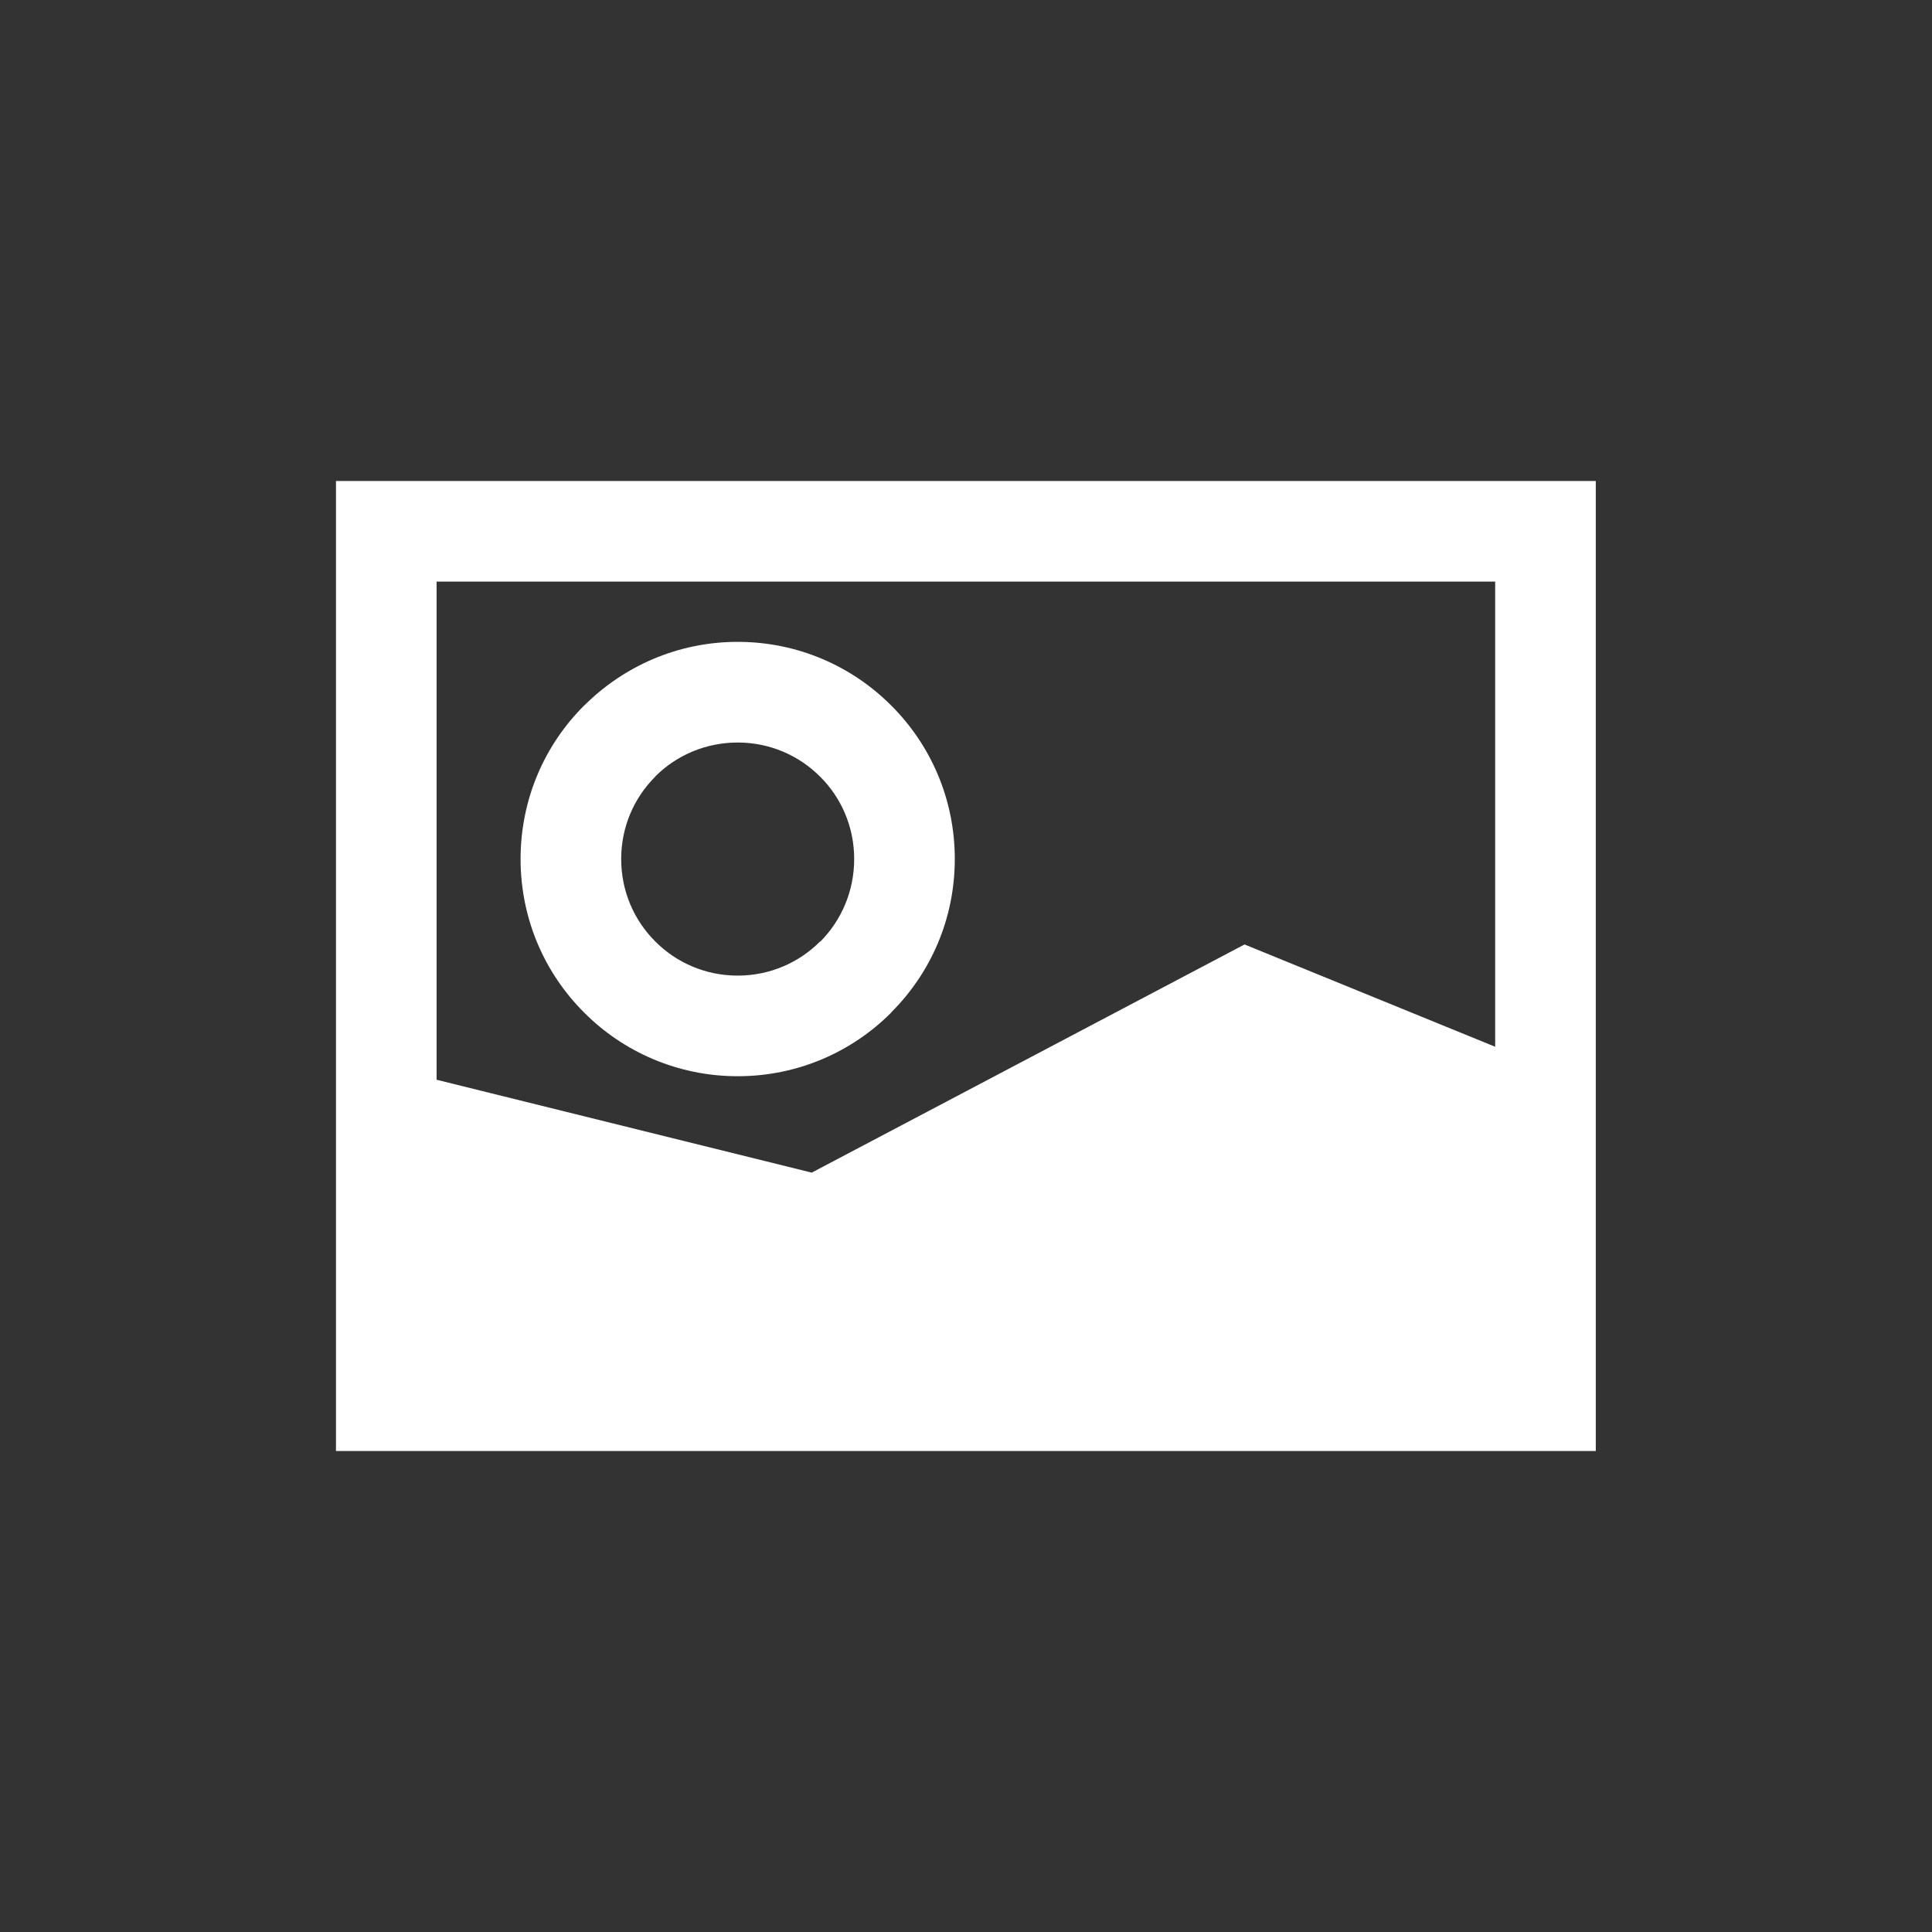 <?xml version="1.0" encoding="UTF-8" standalone="no"?>
<!-- Created with Inkscape (http://www.inkscape.org/) -->

<svg
   xmlns:dc="http://purl.org/dc/elements/1.1/"
   xmlns:cc="http://creativecommons.org/ns#"
   xmlns:rdf="http://www.w3.org/1999/02/22-rdf-syntax-ns#"
   xmlns:svg="http://www.w3.org/2000/svg"
   xmlns="http://www.w3.org/2000/svg"
   version="1.1"
   width="40"
   height="40"
   id="svg3387">
  <rect width="100%" height="100%" fill="#333333" stroke="none"/>
  <defs
     id="defs3389" />
  <g
     transform="translate(-330,-537.362)"
     id="layer1">
    <path
       d="m 360.956,559.034 0,-9.63 -21.917,0 0,10.313 7.767,1.923 8.961,-4.724 5.189,2.118 z m -15.683,-8.383 c 1.244,0 2.367,0.504 3.178,1.317 0.817,0.814 1.317,1.938 1.317,3.179 0,1.239 -0.5,2.362 -1.317,3.176 l 0,0.004 c -0.811,0.813 -1.933,1.317 -3.178,1.317 -1.239,0 -2.367,-0.503 -3.178,-1.317 -0.817,-0.814 -1.317,-1.938 -1.317,-3.18 0,-1.242 0.5,-2.366 1.317,-3.179 l 0,0.002 c 0.817,-0.815 1.939,-1.319 3.178,-1.319 z m 1.706,2.791 c -0.433,-0.437 -1.039,-0.707 -1.706,-0.707 -0.667,0 -1.272,0.268 -1.706,0.702 l 0,0.004 c -0.439,0.437 -0.706,1.04 -0.706,1.706 0,0.667 0.267,1.27 0.706,1.707 0.433,0.437 1.039,0.707 1.706,0.707 0.667,0 1.272,-0.27 1.706,-0.707 l 0.006,0.002 c 0.433,-0.437 0.7,-1.041 0.7,-1.709 0,-0.666 -0.267,-1.27 -0.706,-1.706 z M 362,567.404 l -24,0 -1.044,0 0,-1.042 0,-18 0,-1.042 1.044,0 24,0 1.039,0 0,1.042 0,18 0,1.042 -1.039,0 z"
       id="path3037"
       style="fill:#ffffff;stroke:none" />
  </g>
</svg>
